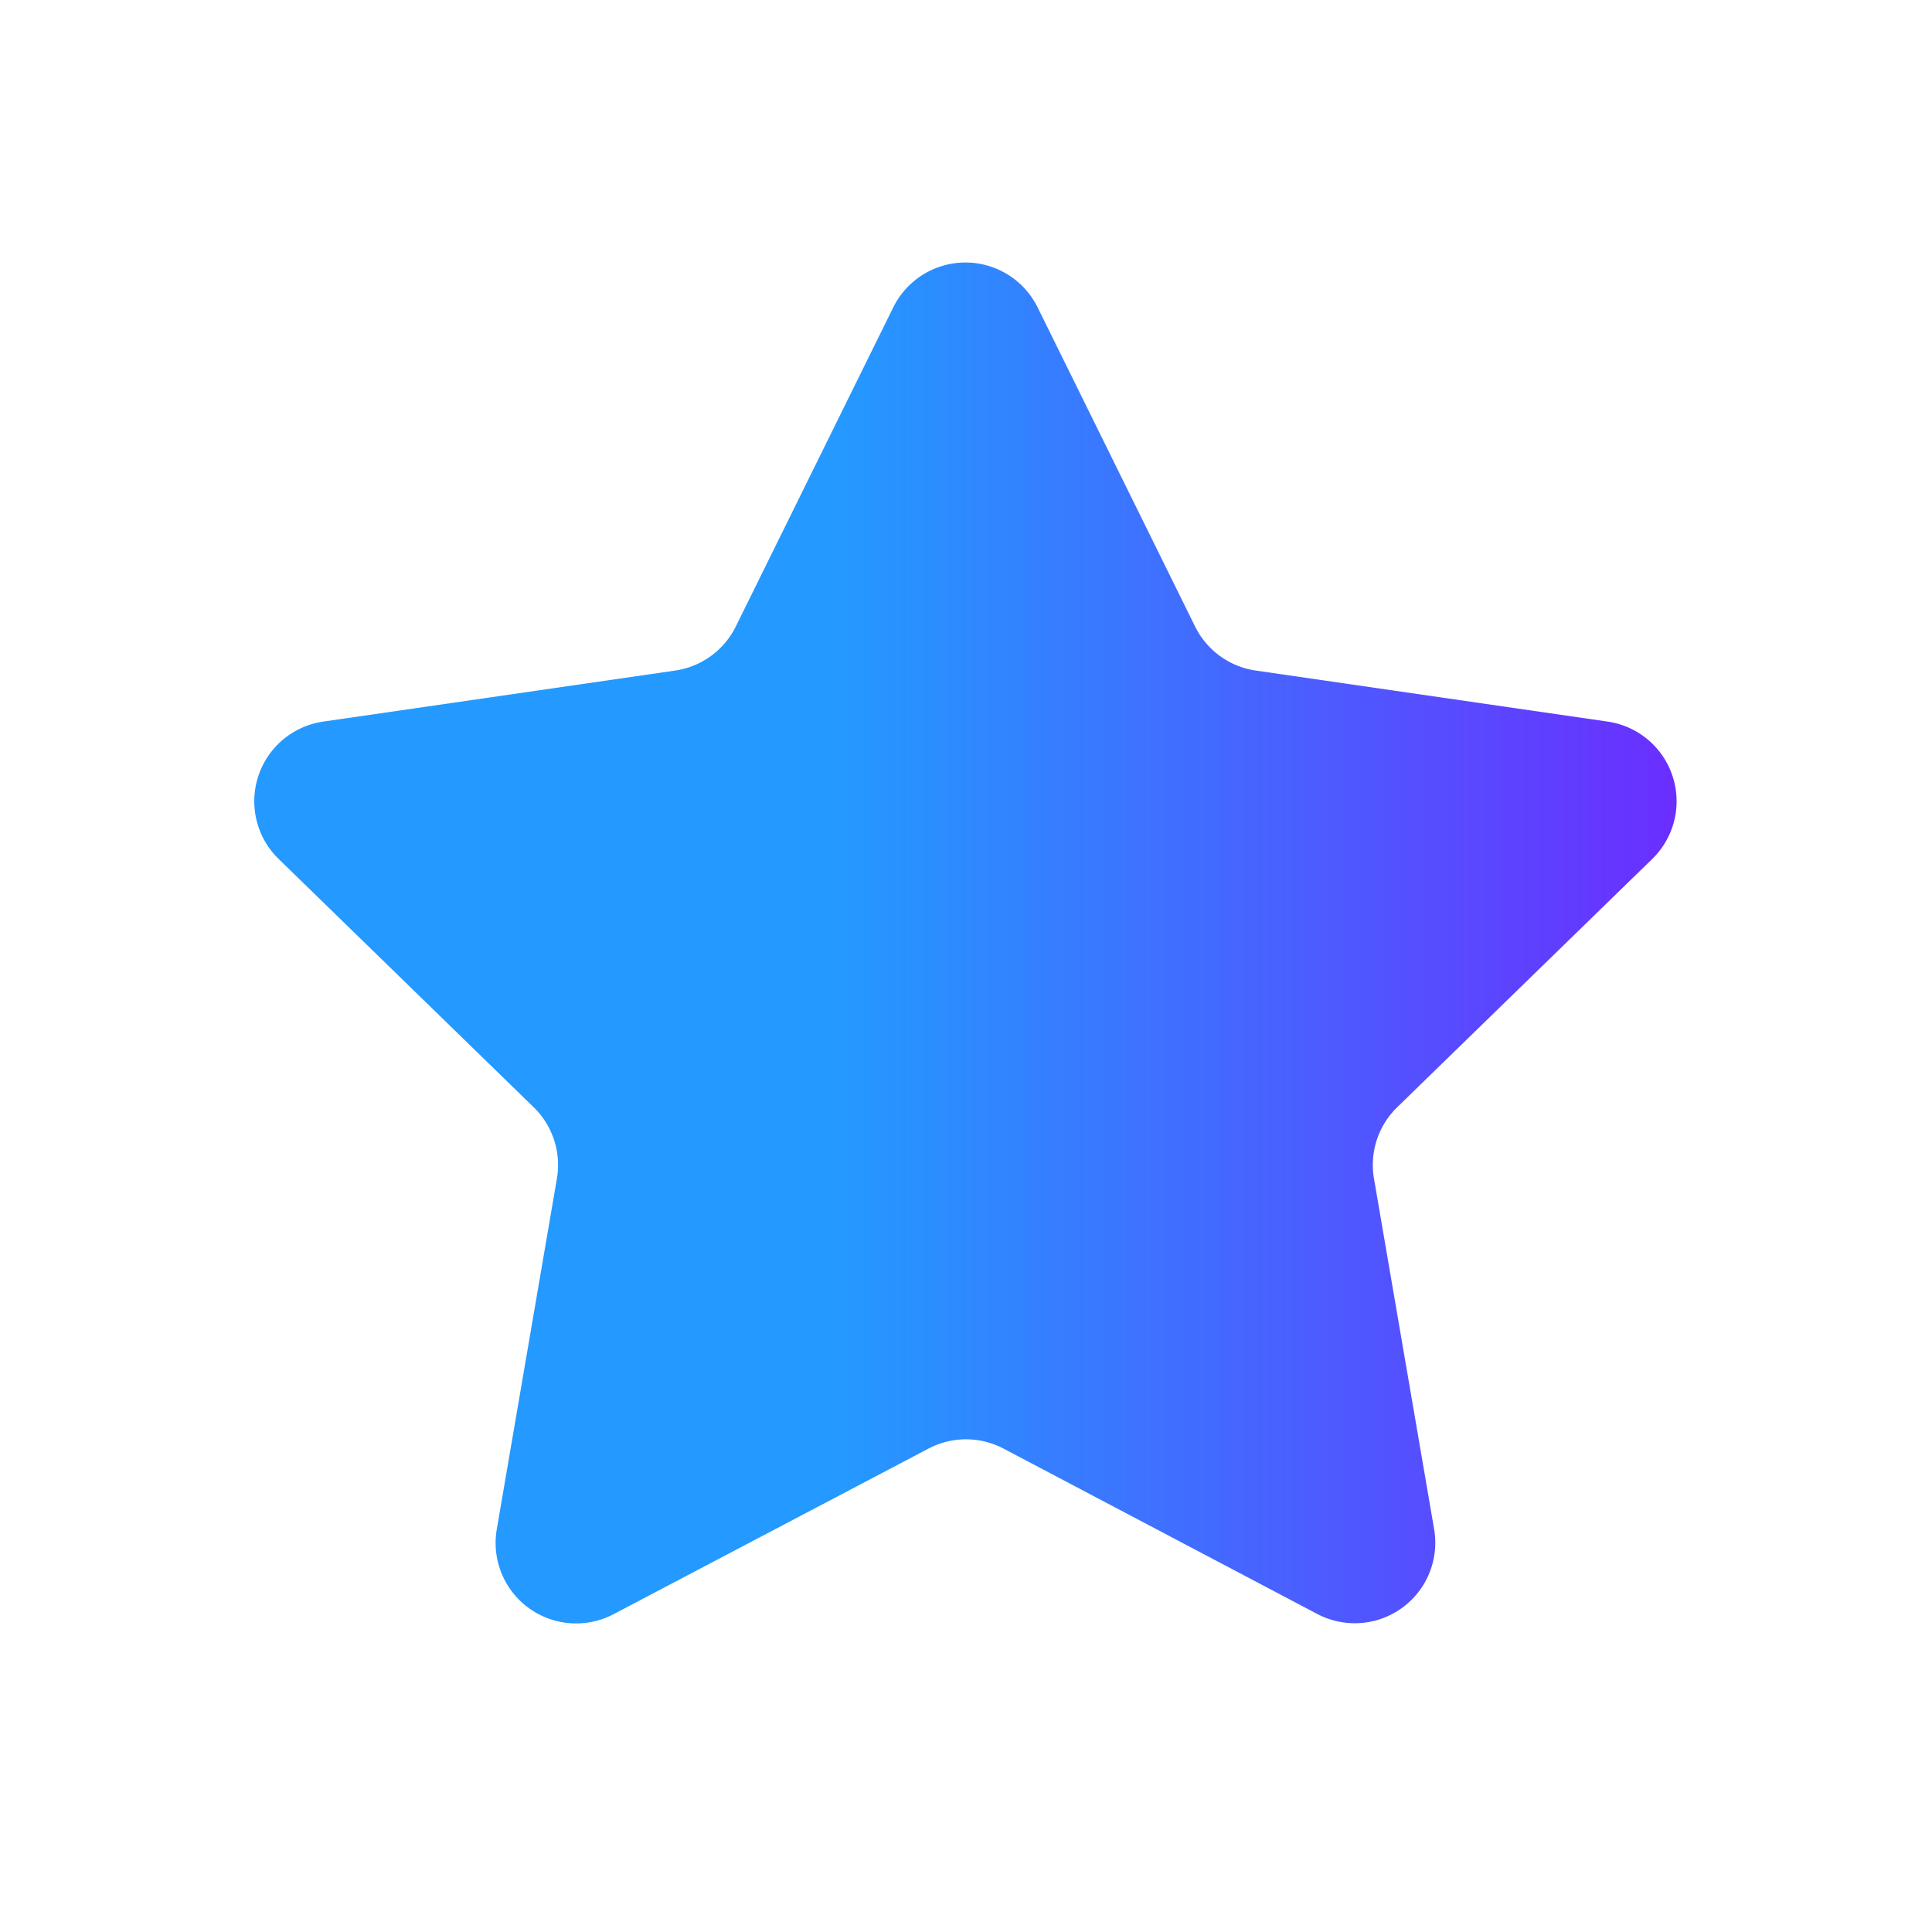 <svg width="24" height="24" viewBox="0 0 24 24" fill="none" xmlns="http://www.w3.org/2000/svg"><path d="M12.466 17.995a1 1 0 0 0-.932 0l-3.912 2.057a1 1 0 0 1-1.451-1.054l.747-4.357a1 1 0 0 0-.288-.886L3.461 10.67a1 1 0 0 1 .554-1.706l4.372-.634a1 1 0 0 0 .753-.547l1.956-3.964a1 1 0 0 1 1.794 0l1.956 3.964a1 1 0 0 0 .754.547l4.371.634a1 1 0 0 1 .554 1.706l-3.169 3.085a1 1 0 0 0-.288.886l.747 4.354a1 1 0 0 1-1.452 1.054l-3.897-2.054Z" fill="url(#a)"/><defs><linearGradient id="a" x1="10.466" y1="11.5" x2="21.782" y2="11.5" gradientUnits="userSpaceOnUse"><stop stop-color="#2499FF"/><stop offset="1" stop-color="#7124FF"/></linearGradient></defs></svg>